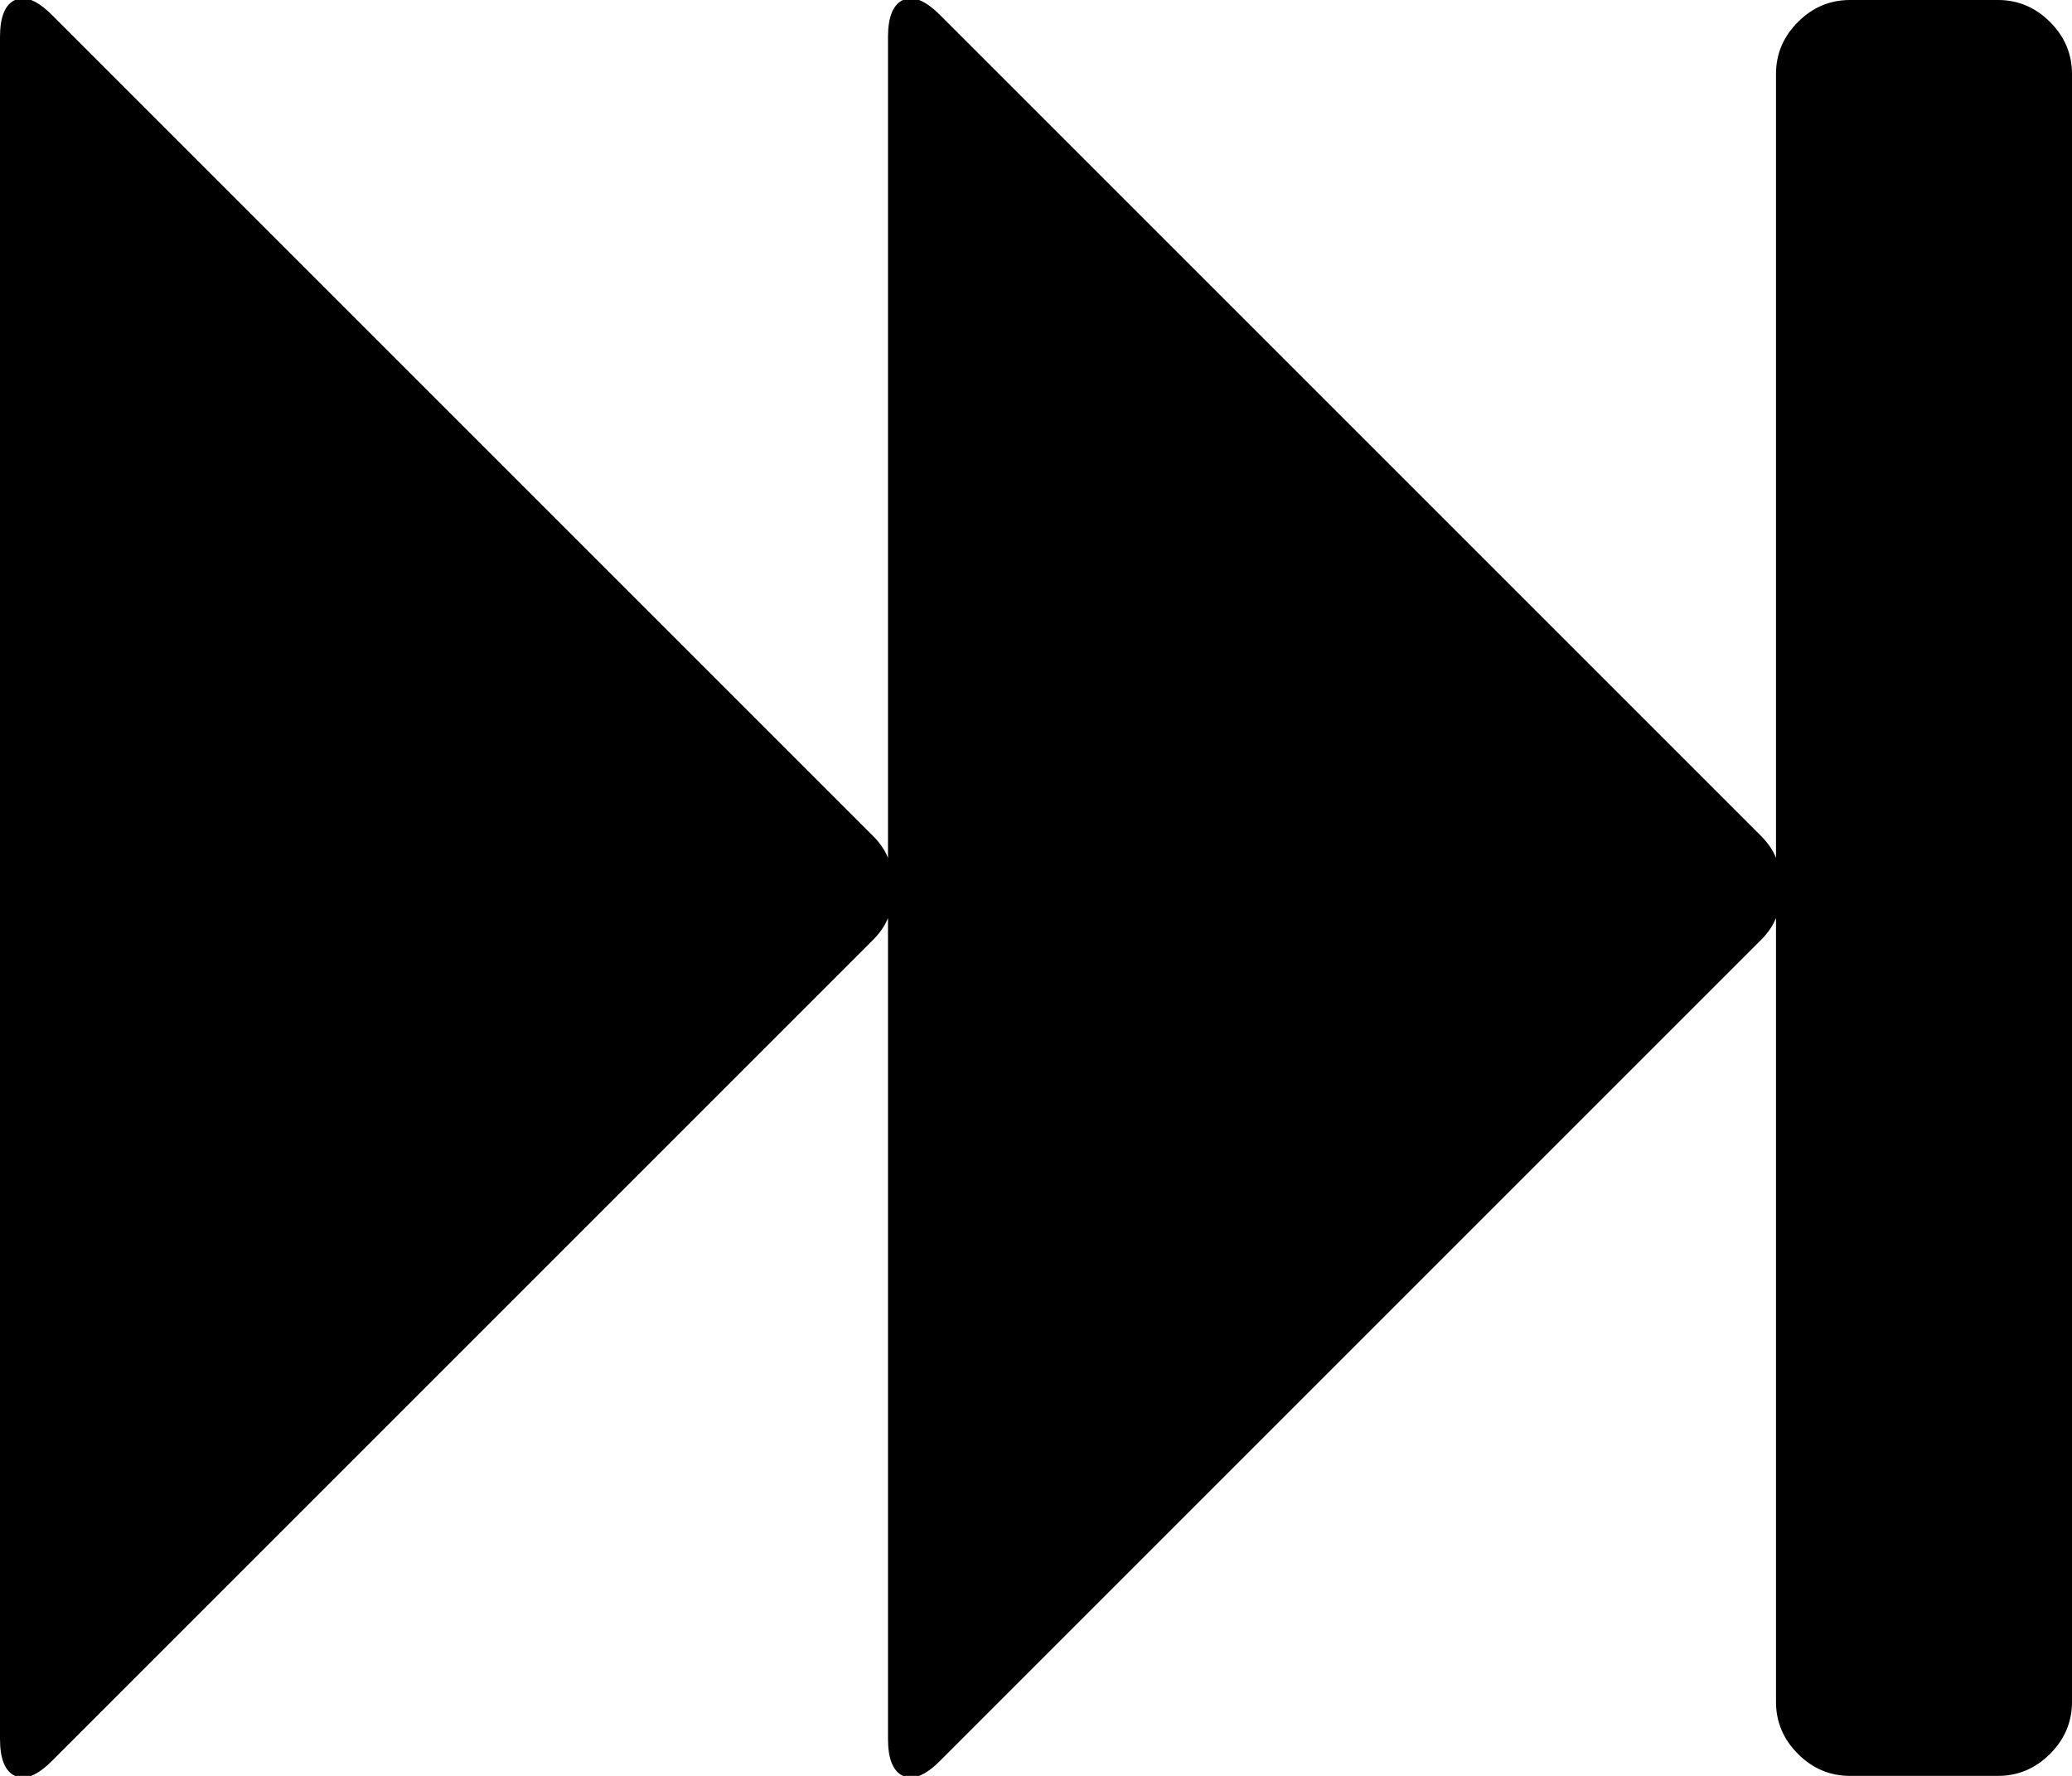 <svg xmlns="http://www.w3.org/2000/svg" xmlns:xlink="http://www.w3.org/1999/xlink" width="1792" height="1536" viewBox="0 0 1792 1536"><g transform="translate(1792 0) scale(-1 1)"><path fill="currentColor" d="M1747 13q19-19 32-13t13 32v1472q0 26-13 32t-32-13l-710-710q-9-9-13-19v710q0 26-13 32t-32-13L269 813q-9-9-13-19v678q0 26-19 45t-45 19H64q-26 0-45-19t-19-45V64q0-26 19-45T64 0h128q26 0 45 19t19 45v678q4-10 13-19L979 13q19-19 32-13t13 32v710q4-10 13-19z"/></g></svg>